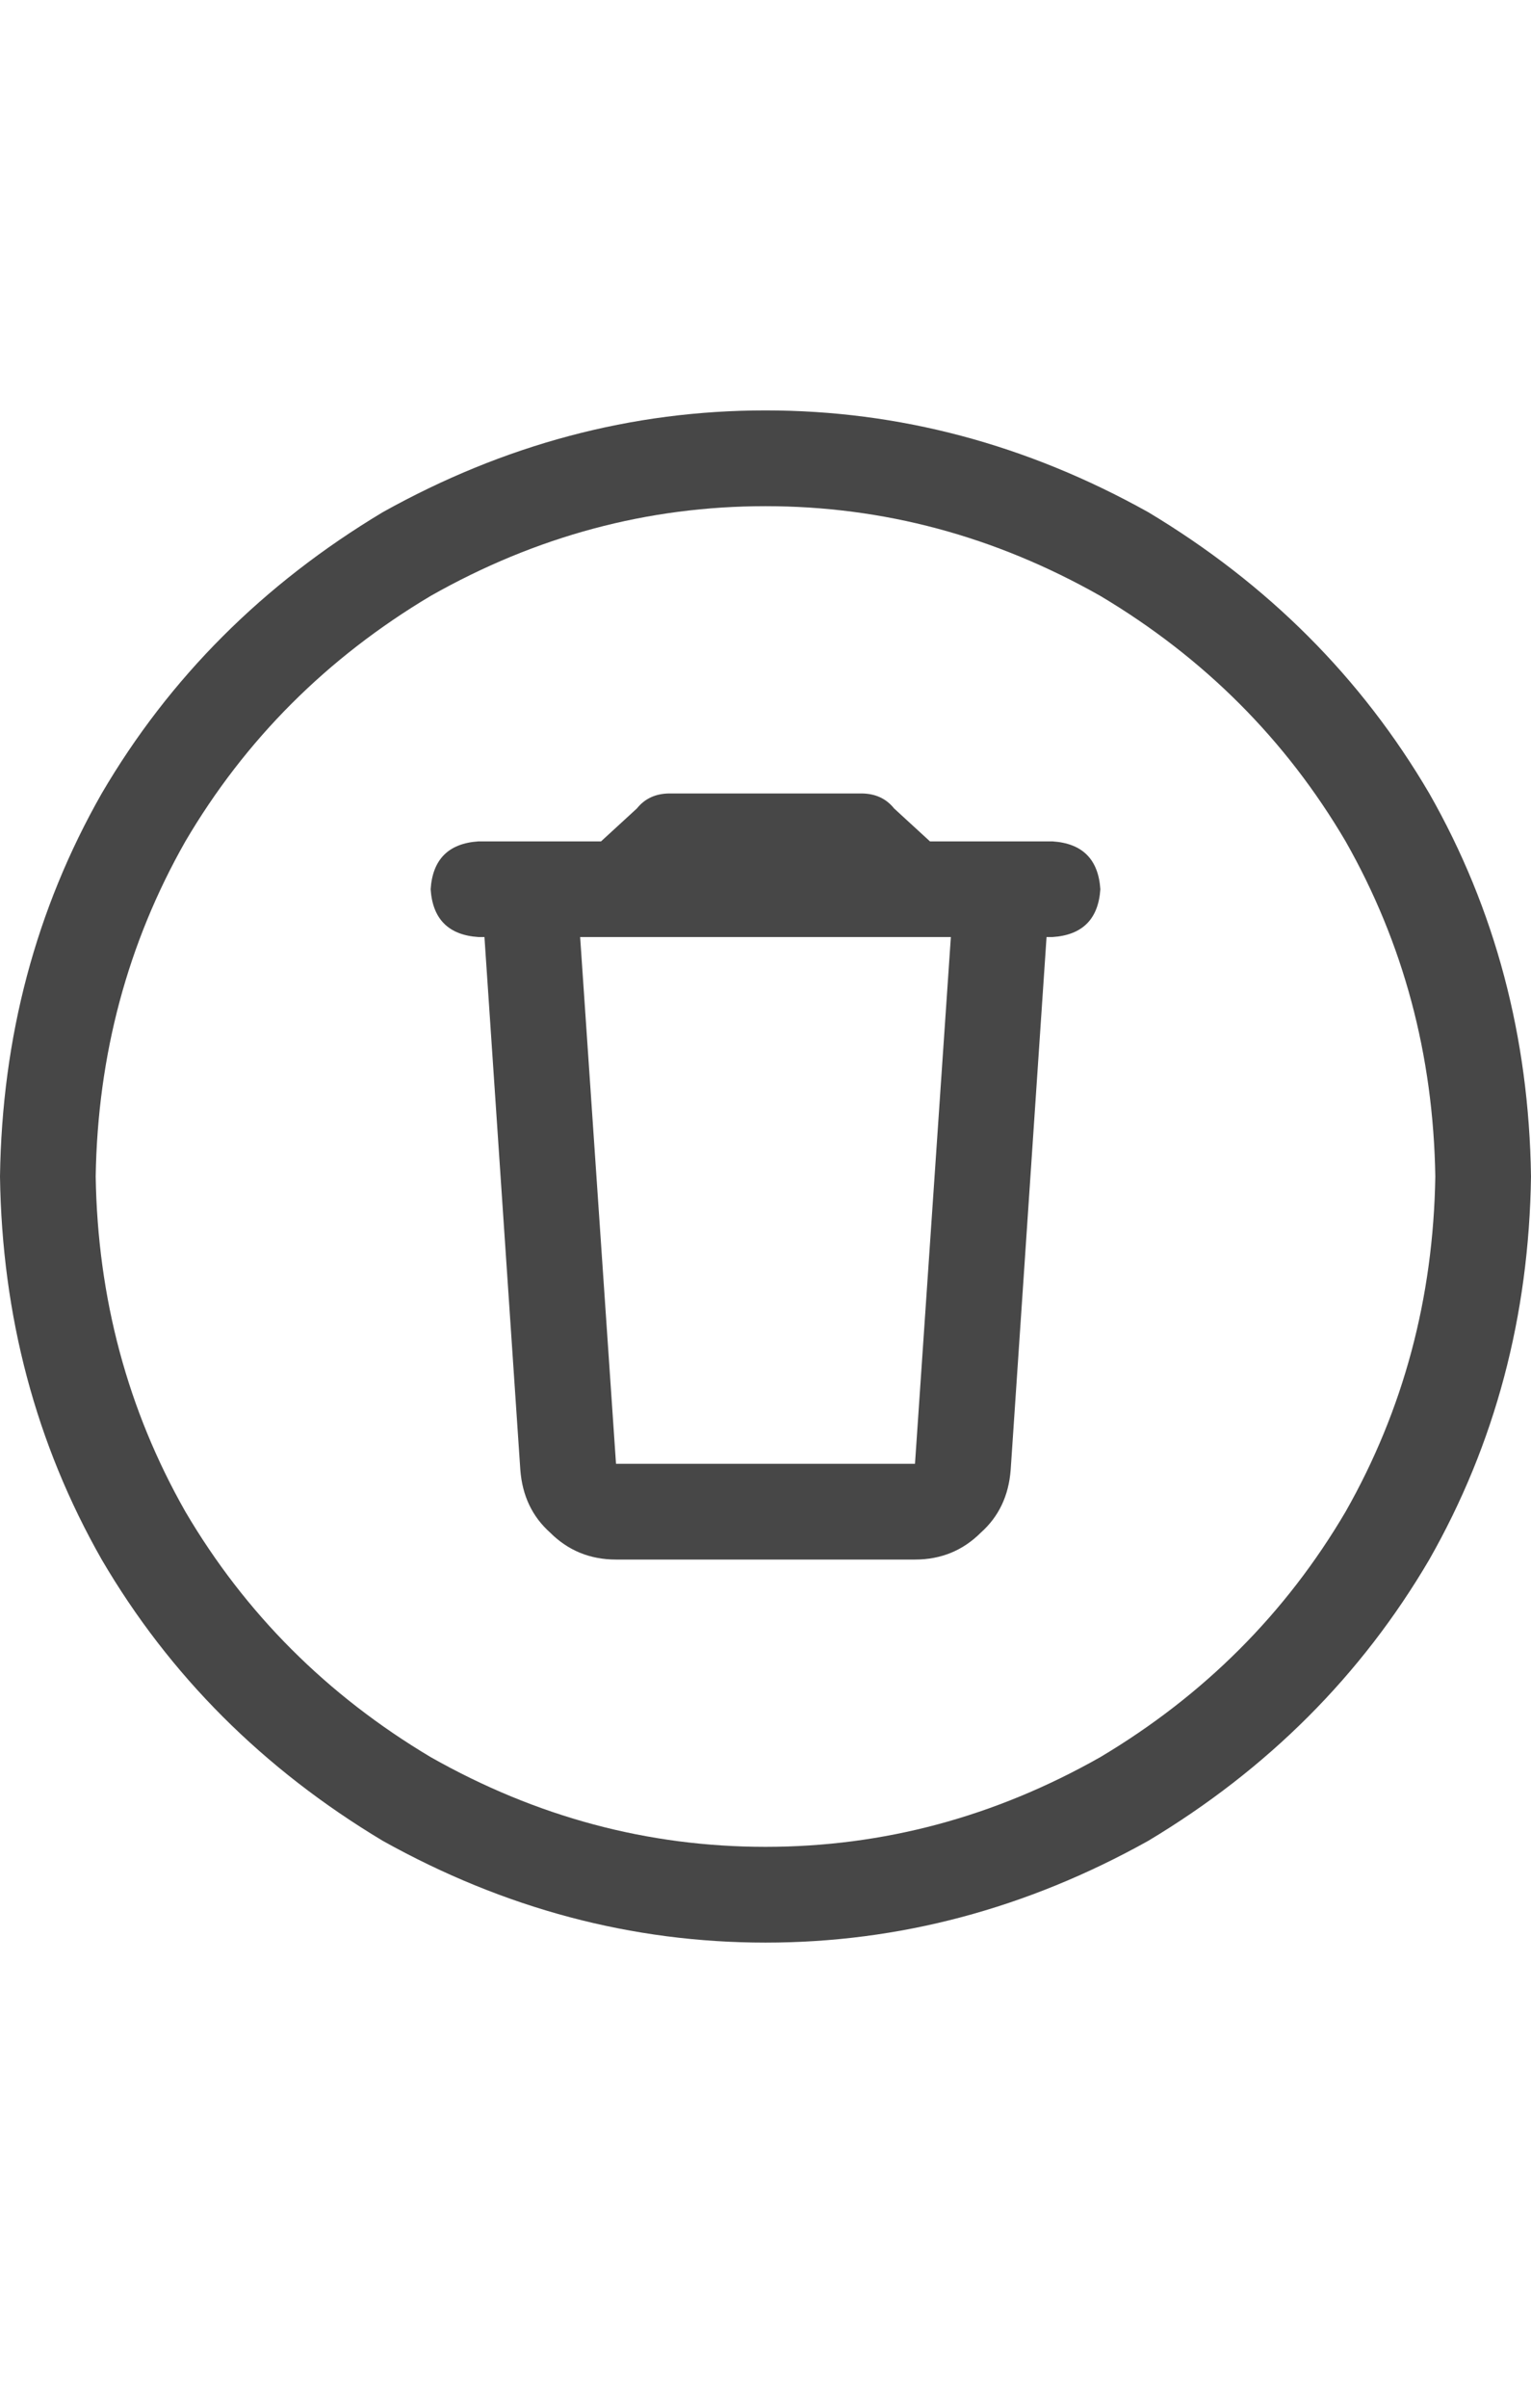 <svg width="14" height="22" viewBox="0 0 14 22" fill="none" xmlns="http://www.w3.org/2000/svg">
<g id="label-paired / sm / circle-trash-sm / regular" clip-path="url(#clip0_1731_1832)">
<path id="icon" d="M13.125 10.75C13.107 9.638 12.833 8.617 12.305 7.688C11.758 6.758 11.01 6.01 10.062 5.445C9.096 4.898 8.076 4.625 7 4.625C5.924 4.625 4.904 4.898 3.938 5.445C2.99 6.01 2.242 6.758 1.695 7.688C1.167 8.617 0.893 9.638 0.875 10.75C0.893 11.862 1.167 12.883 1.695 13.812C2.242 14.742 2.99 15.49 3.938 16.055C4.904 16.602 5.924 16.875 7 16.875C8.076 16.875 9.096 16.602 10.062 16.055C11.01 15.49 11.758 14.742 12.305 13.812C12.833 12.883 13.107 11.862 13.125 10.75ZM0 10.75C0.018 9.474 0.328 8.307 0.93 7.25C1.549 6.193 2.406 5.336 3.5 4.68C4.612 4.06 5.779 3.75 7 3.75C8.221 3.75 9.388 4.06 10.5 4.68C11.594 5.336 12.45 6.193 13.07 7.25C13.672 8.307 13.982 9.474 14 10.75C13.982 12.026 13.672 13.193 13.07 14.25C12.45 15.307 11.594 16.164 10.5 16.82C9.388 17.44 8.221 17.75 7 17.75C5.779 17.75 4.612 17.44 3.5 16.82C2.406 16.164 1.549 15.307 0.93 14.25C0.328 13.193 0.018 12.026 0 10.75ZM4.375 7.688H5.25H5.496L5.824 7.387C5.897 7.296 5.997 7.25 6.125 7.25H7.875C8.003 7.25 8.103 7.296 8.176 7.387L8.504 7.688H8.75H9.625C9.898 7.706 10.044 7.852 10.062 8.125C10.044 8.398 9.898 8.544 9.625 8.562H9.57L9.242 13.43C9.224 13.667 9.133 13.858 8.969 14.004C8.805 14.168 8.604 14.25 8.367 14.25H5.633C5.396 14.25 5.195 14.168 5.031 14.004C4.867 13.858 4.776 13.667 4.758 13.43L4.43 8.562H4.375C4.102 8.544 3.956 8.398 3.938 8.125C3.956 7.852 4.102 7.706 4.375 7.688ZM8.695 8.562H5.305L5.633 13.375H8.367L8.695 8.562Z" fill="black" fill-opacity="0.72"/>
</g>
<defs>
<clipPath id="clip0_1731_1832">
<rect width="14" height="22" fill="white"/>
</clipPath>
</defs>
</svg>
